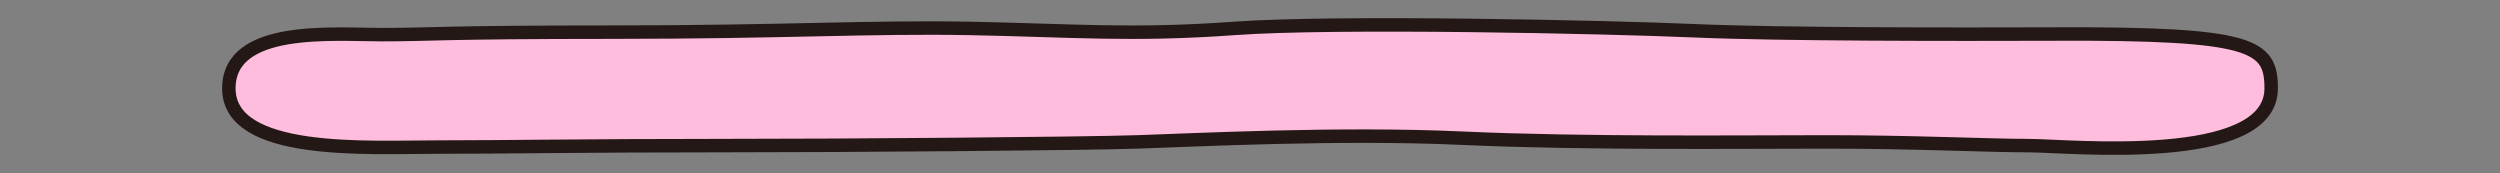 <?xml version="1.0" encoding="UTF-8"?>
<svg id="_레이어_1" data-name="레이어_1" xmlns="http://www.w3.org/2000/svg" xmlns:xlink="http://www.w3.org/1999/xlink" version="1.1" viewBox="0 0 1300 90">
  <rect x="0" y="0" width="1300" height="90" fill="#808080" stroke="none"/>
  <!-- Generator: Adobe Illustrator 29.1.0, SVG Export Plug-In . SVG Version: 2.1.0 Build 142)  -->
  <defs>
    <style>
      .st0, .st1 {
        fill: none;
      }

      .st1 {
        stroke: #231815;
        stroke-linecap: round;
        stroke-linejoin: round;
        stroke-width: 7px;
      }

      .st2 {
        fill: #fff;
      }

      .st3 {
        clip-path: url(#clippath);
      }

      .st4 {
        fill: #ffbddd;
      }
    </style>
    <clipPath id="clippath">
      <path class="st0" d="M1069.19,17.7c-52.2.17-144.23.23-188.22-1.71-43.99-1.93-186.17-5.07-239.36-1.2s-84.9.97-137.07,0-97.18,1.93-186.17,1.93-94.11,1.3-119.68,1.3-79.68-5.02-79.68,27.94c0,35.09,72.28,30.52,108.08,30.52s76.97-.76,145.5-.76,189.24-.97,218.91-1.93c29.66-.97,105.36-4.84,168.78-1.93,63.42,2.9,146.28,1.93,190.26,1.93s83.88,1.93,104.34,1.93,126.13,10.81,126.13-29.76c0-22.46-9.3-28.62-111.81-28.28Z"/>
    </clipPath>
  </defs>
  <path class="st2" d="M1069.19,17.7c-52.2.17-144.23.23-188.22-1.71-43.99-1.93-186.17-5.07-239.36-1.2s-84.9.97-137.07,0-97.18,1.93-186.17,1.93-94.11,1.3-119.68,1.3-79.68-5.02-79.68,27.94c0,35.09,72.28,30.52,108.08,30.52s76.97-.76,145.5-.76,189.24-.97,218.91-1.93c29.66-.97,105.36-4.84,168.78-1.93,63.42,2.9,146.28,1.93,190.26,1.93s83.88,1.93,104.34,1.93,126.13,10.81,126.13-29.76c0-22.46-9.3-28.62-111.81-28.28Z"/>
  <g class="st3">
    <rect class="st4" x="119" y="0" width="1062" height="90"/>
  </g>
  <path class="st1" d="M1069.19,17.7c-52.2.17-144.23.23-188.22-1.71-43.99-1.93-186.17-5.07-239.36-1.2s-84.9.97-137.07,0-97.18,1.93-186.17,1.93-94.11,1.3-119.68,1.3-79.68-5.02-79.68,27.94c0,35.09,72.28,30.52,108.08,30.52s76.97-.76,145.5-.76,189.24-.97,218.91-1.93c29.66-.97,105.36-4.84,168.78-1.93,63.42,2.9,146.28,1.93,190.26,1.93s83.88,1.93,104.34,1.93,126.13,10.81,126.13-29.76c0-22.46-9.3-28.62-111.81-28.28Z"/>
</svg>